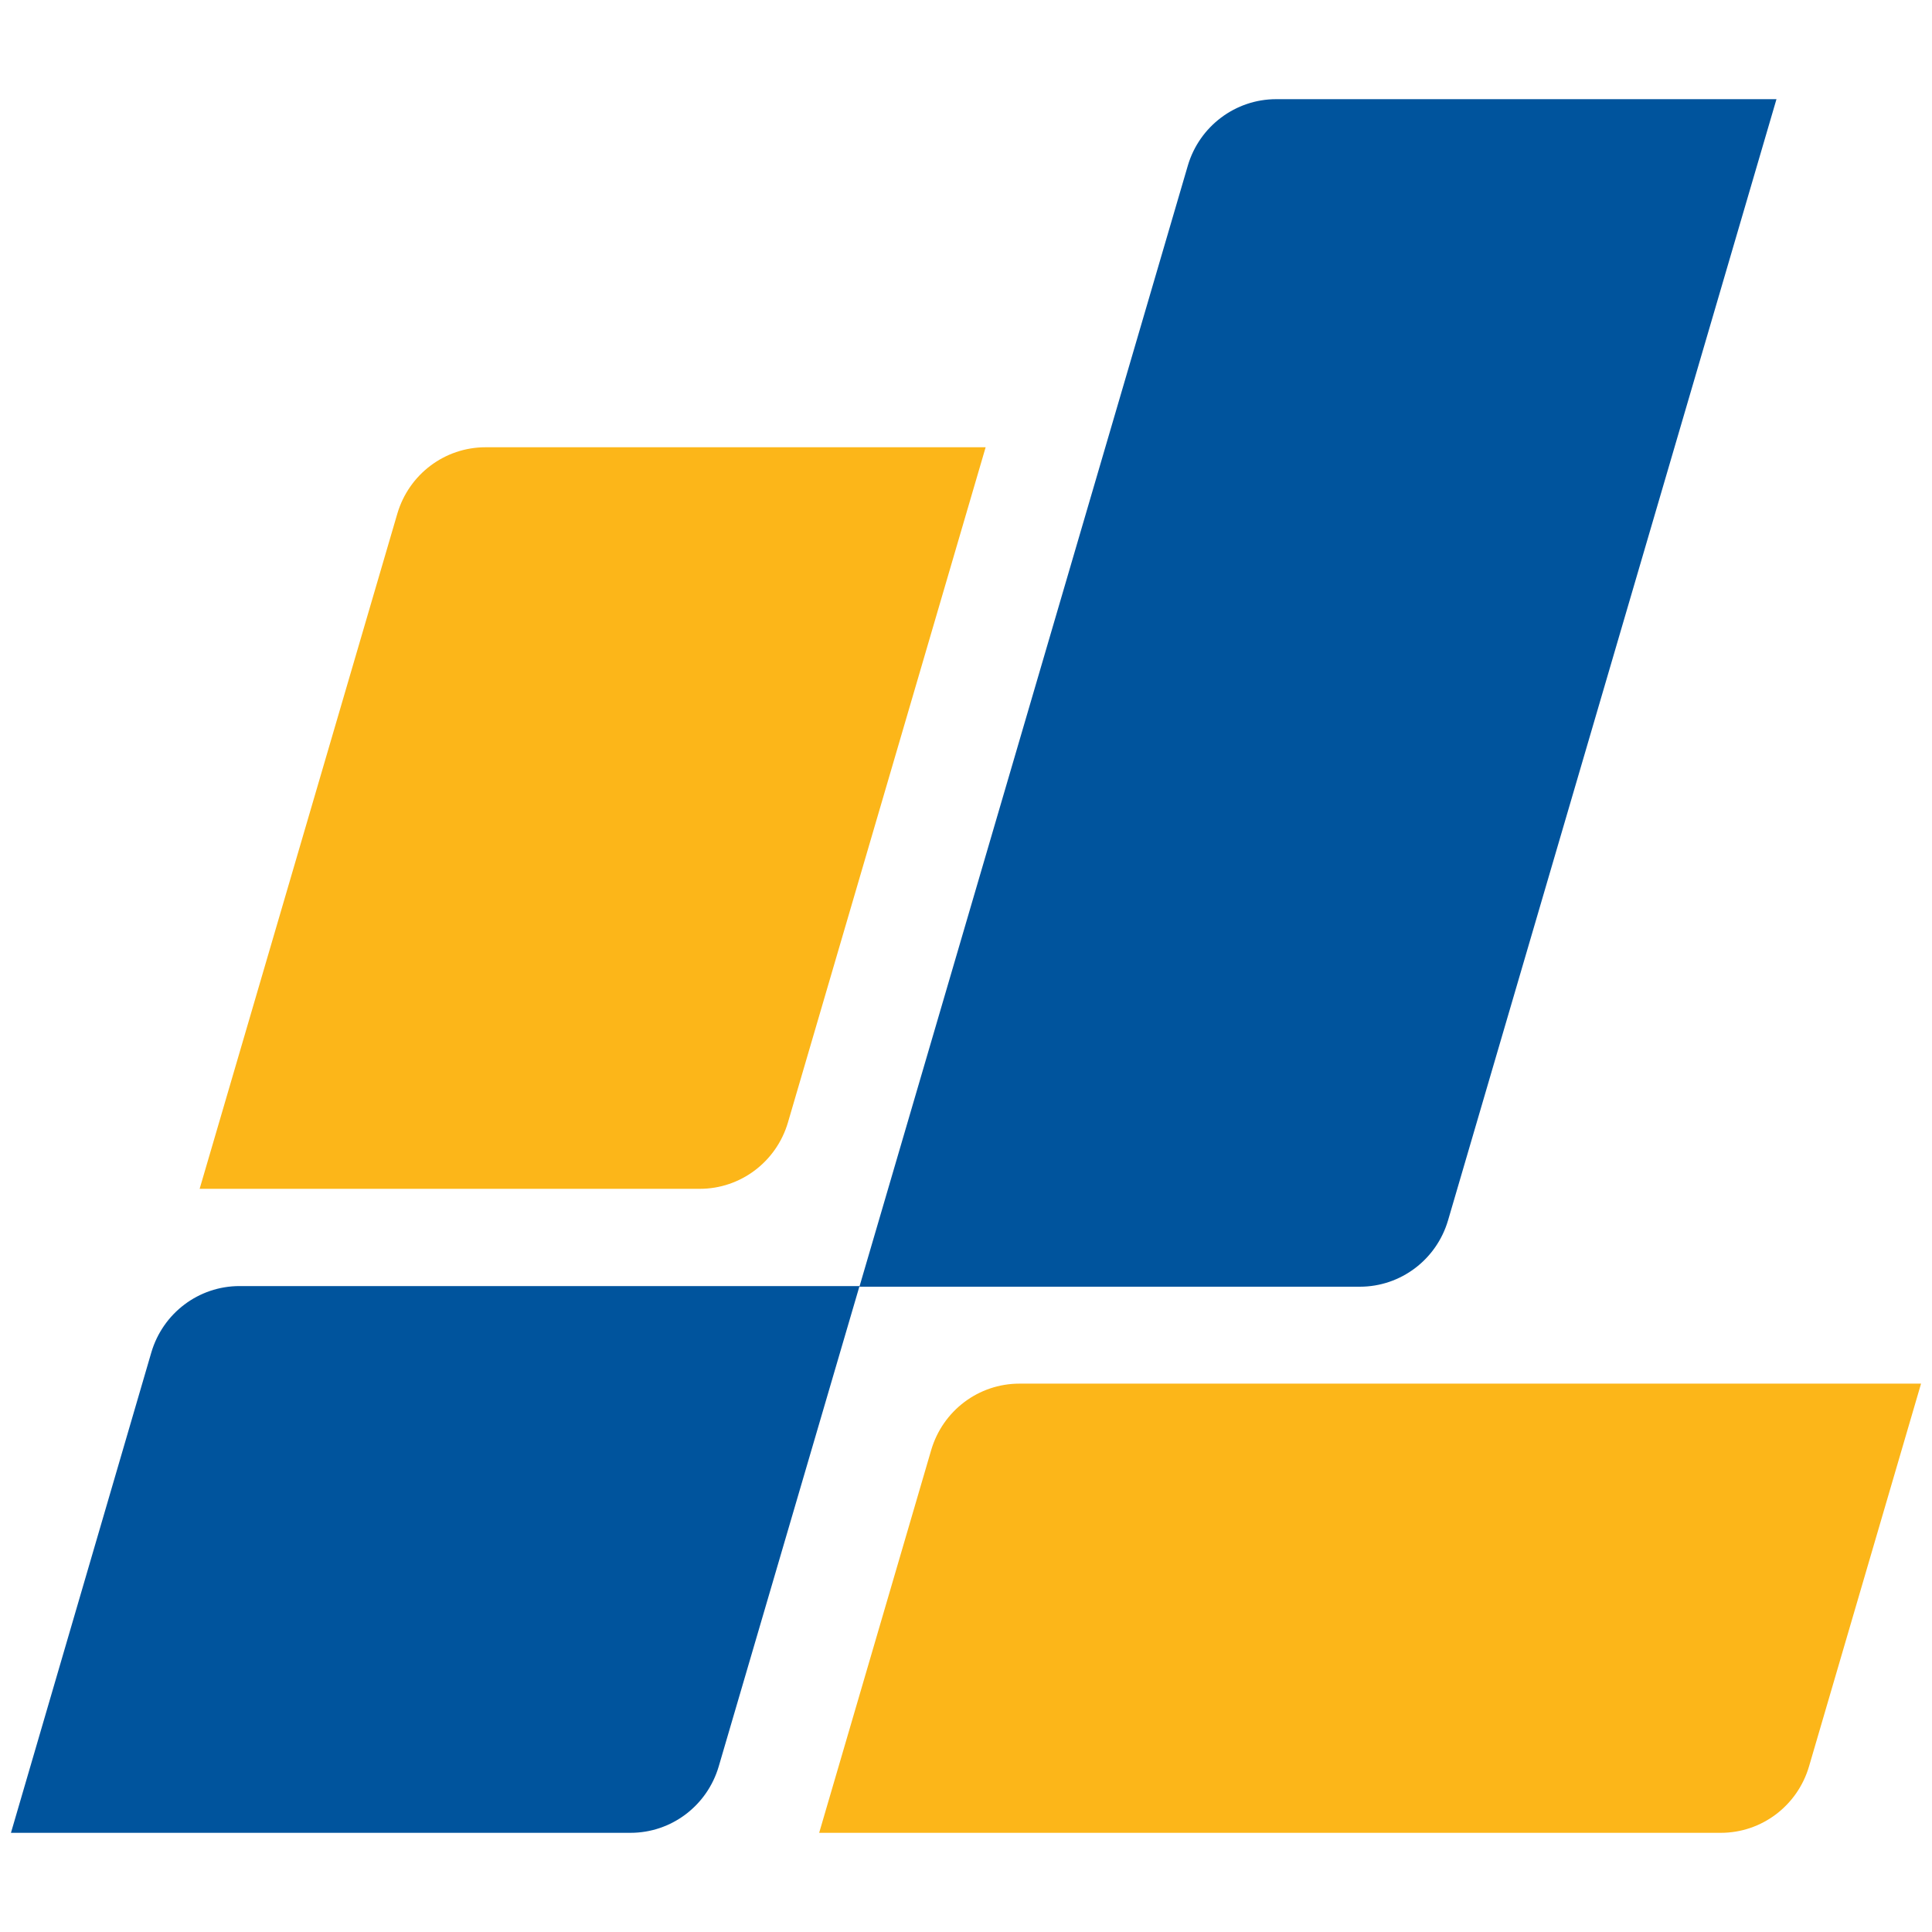 <?xml version="1.0" encoding="utf-8"?>
<!-- Generator: Adobe Illustrator 28.1.0, SVG Export Plug-In . SVG Version: 6.00 Build 0)  -->
<svg version="1.1" id="Layer_1" xmlns="http://www.w3.org/2000/svg" xmlns:xlink="http://www.w3.org/1999/xlink" x="0px" y="0px"
	 viewBox="0 0 600 600" style="enable-background:new 0 0 600 600;" xml:space="preserve">
<style type="text/css">
	.st0{fill:#00549D;}
	.st1{fill:#FCB619;}
	.st2{fill:#444445;}
</style>
<g>
	<path class="st0" d="M551.7,30.8L449.7,379c-3.6,12.2-14.7,20.6-27.4,20.6H266.9L368.9,51.4c3.6-12.2,14.8-20.6,27.4-20.6H551.7z"
		/>
	<path class="st0" d="M266.9,399.5l-43.7,149.1c-3.6,12.2-14.7,20.6-27.4,20.6H3.4L47,420c3.6-12.2,14.7-20.6,27.4-20.6H266.9z"/>
	<path class="st1" d="M596.6,429.7l-34.8,118.9c-3.6,12.2-14.7,20.6-27.4,20.6h-280l34.8-118.9c3.6-12.2,14.7-20.6,27.4-20.6H596.6z
		"/>
	<path class="st1" d="M306.1,138.9l-61.4,209.7c-3.6,12.2-14.7,20.6-27.4,20.6H62l61.4-209.7c3.6-12.2,14.7-20.6,27.4-20.6H306.1z"
		/>
</g>
</svg>
